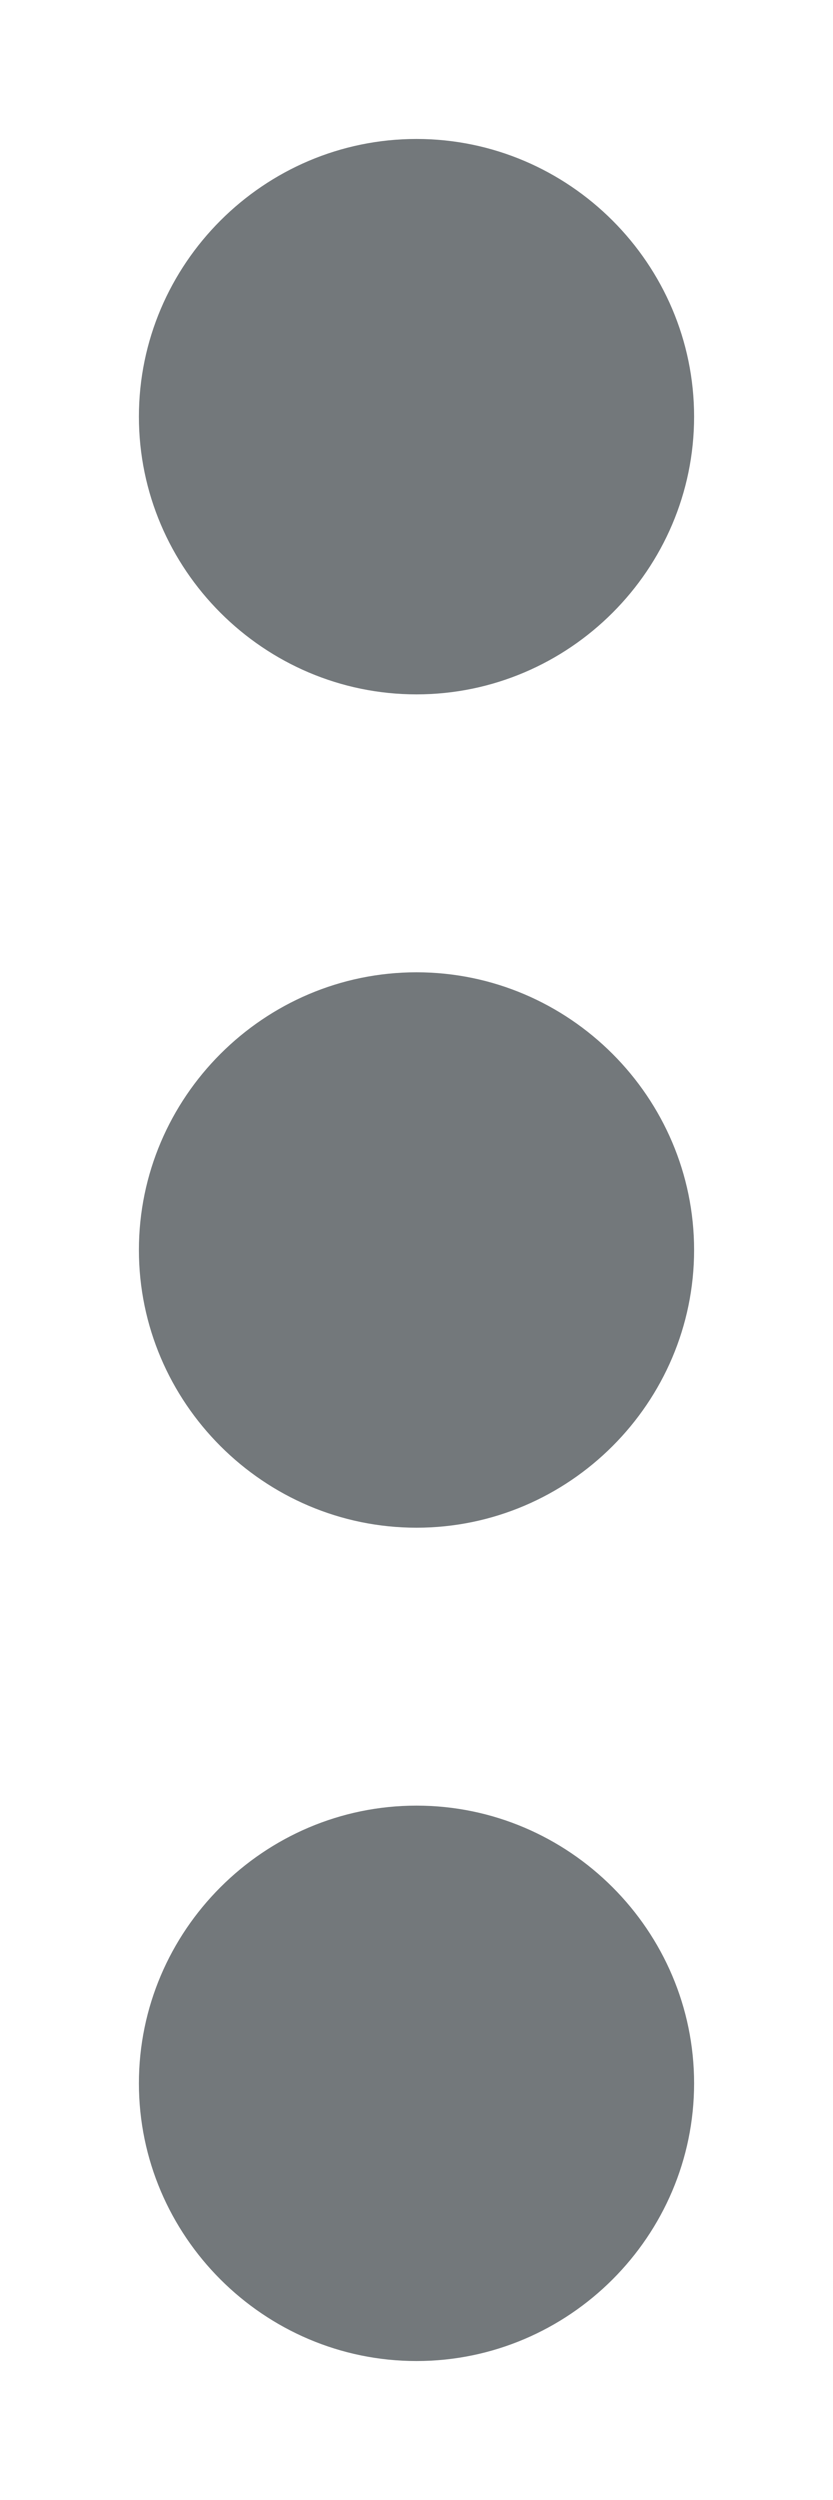 <svg width="4" height="12" viewBox="0 0 4 12" fill="none" xmlns="http://www.w3.org/2000/svg">
<path d="M2 8.667C1.267 8.667 0.667 9.267 0.667 10C0.667 10.733 1.267 11.333 2 11.333C2.733 11.333 3.333 10.733 3.333 10C3.333 9.267 2.733 8.667 2 8.667ZM2 7.333C2.733 7.333 3.333 6.733 3.333 6C3.333 5.267 2.733 4.667 2 4.667C1.267 4.667 0.667 5.267 0.667 6C0.667 6.733 1.267 7.333 2 7.333ZM2 3.333C2.733 3.333 3.333 2.733 3.333 2C3.333 1.267 2.733 0.667 2 0.667C1.267 0.667 0.667 1.267 0.667 2C0.667 2.733 1.267 3.333 2 3.333Z" fill="#73787B"/>
</svg>
